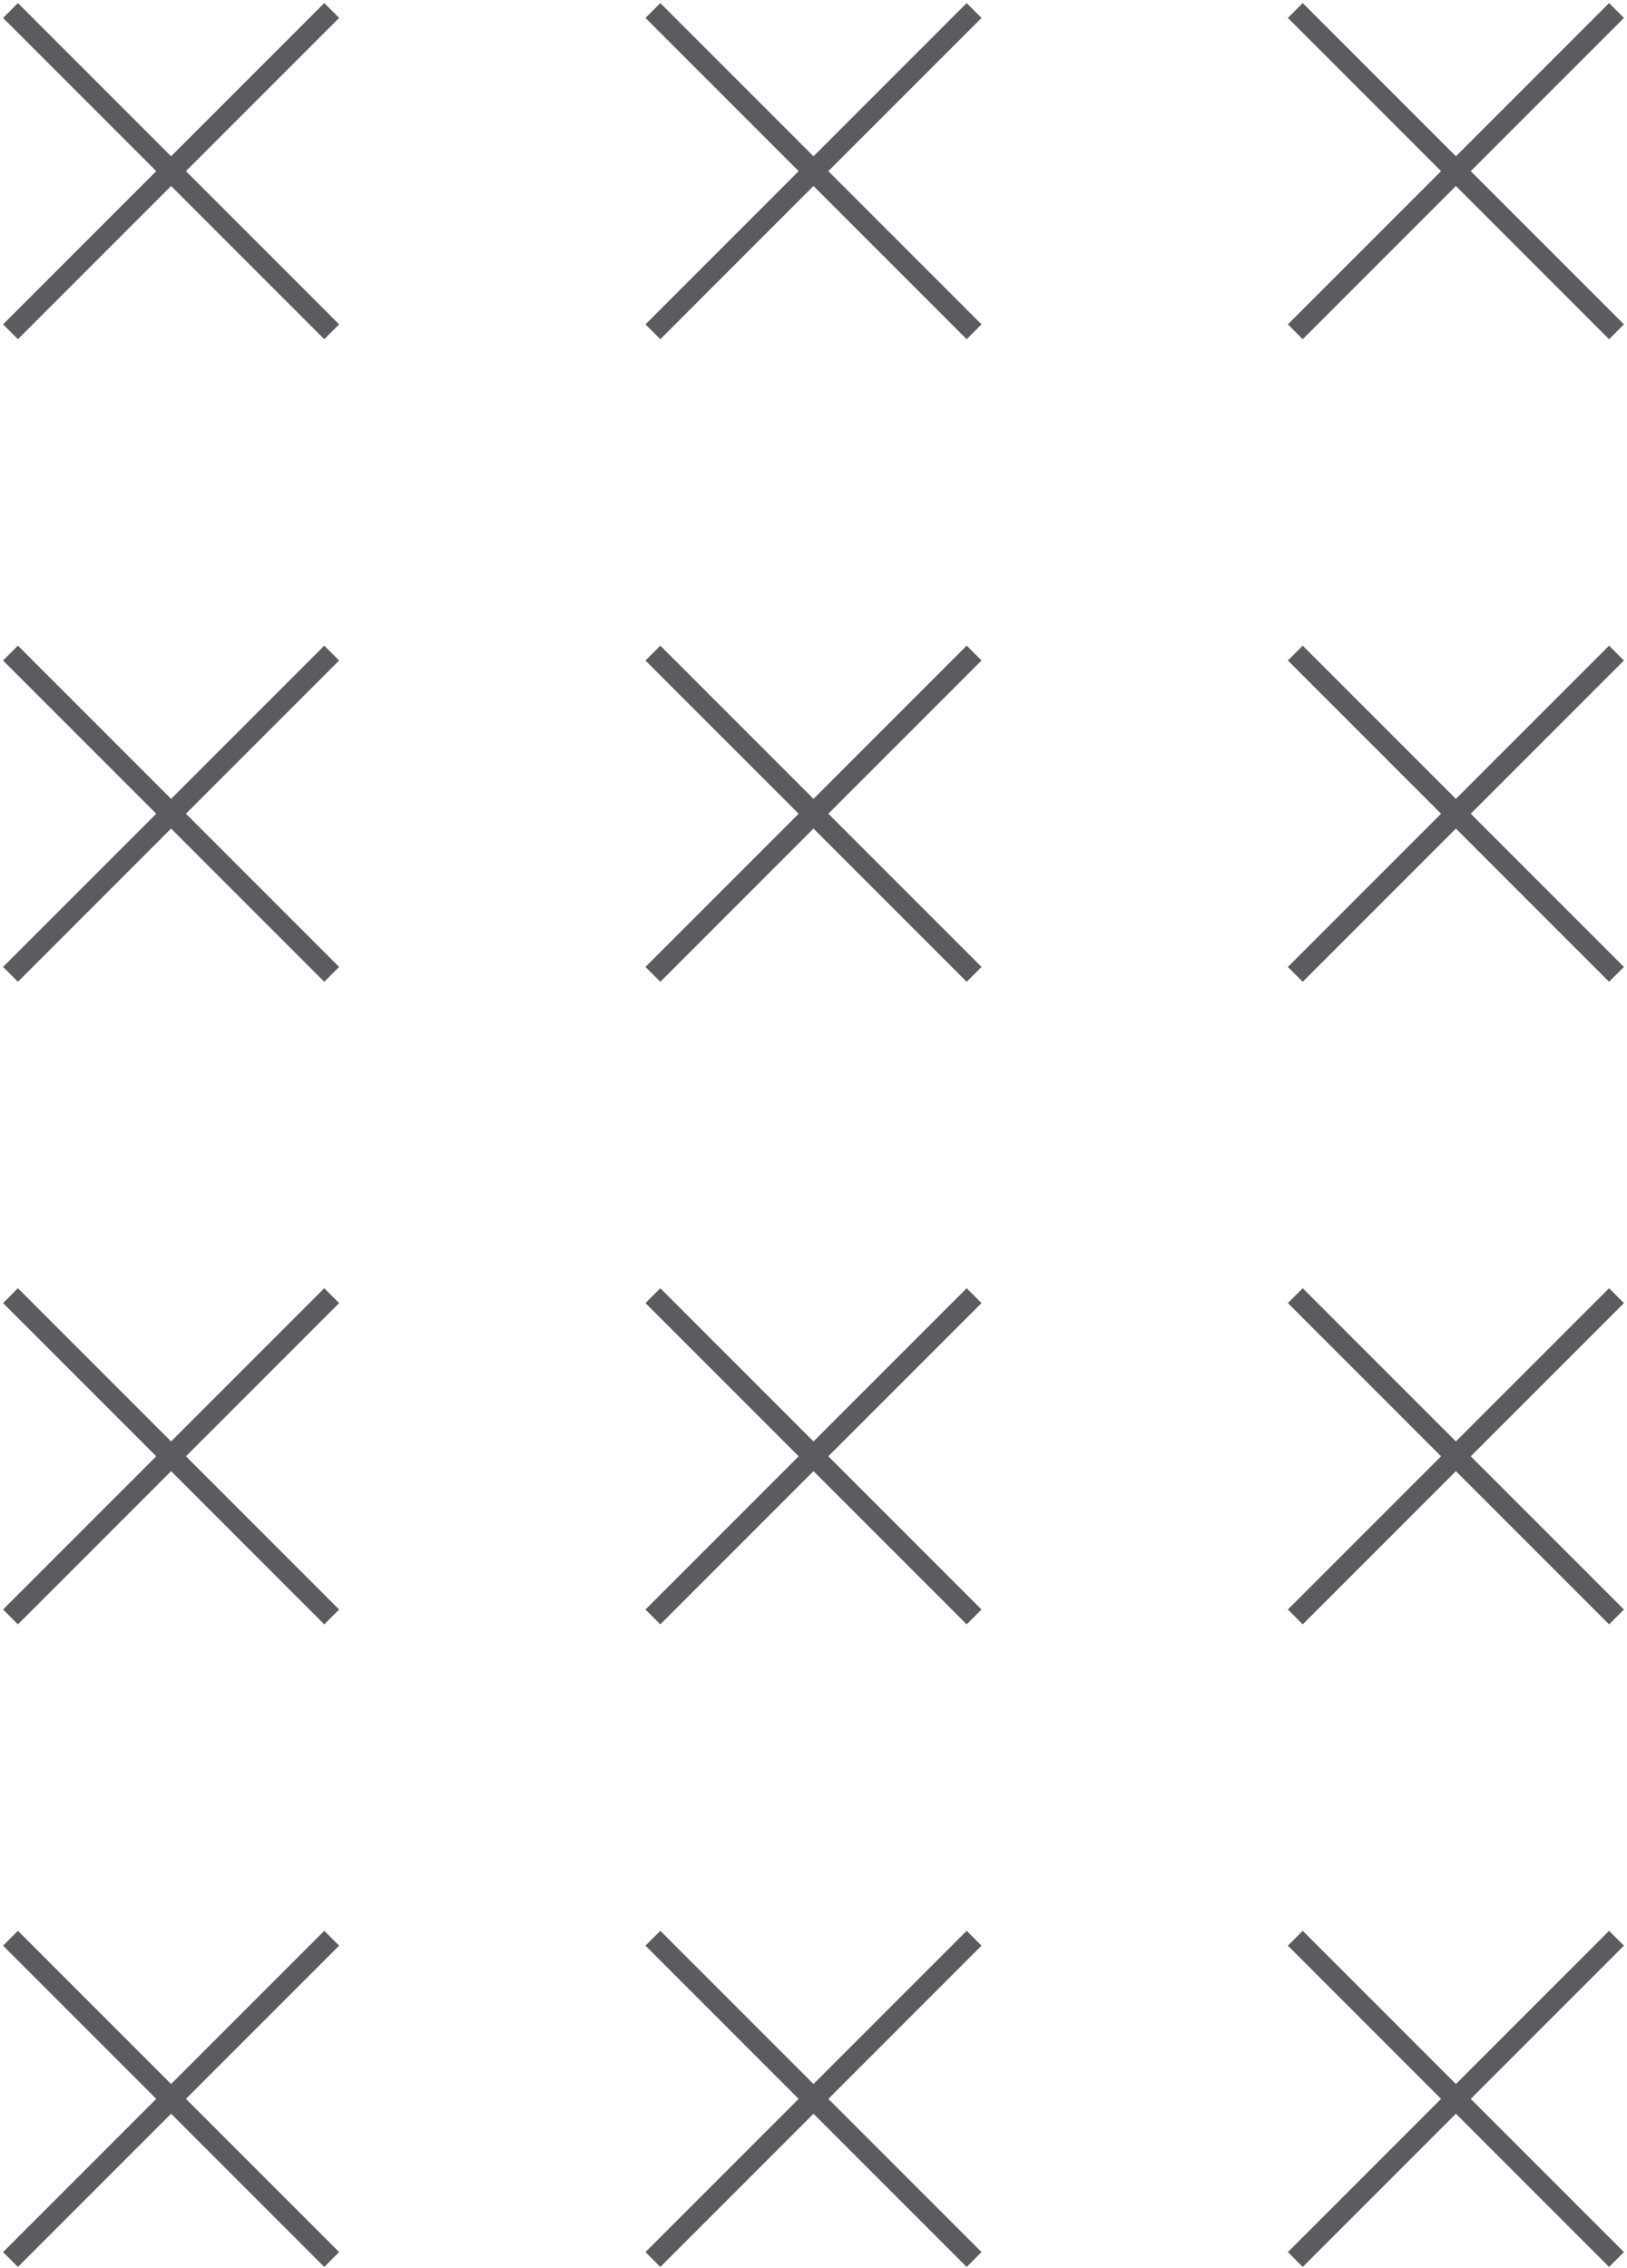 <svg width="155" height="216" viewBox="0 0 155 216" fill="none" xmlns="http://www.w3.org/2000/svg">
<path d="M1 92.8L16.3 77.5M31.6 62.2L16.3 77.5M16.3 77.5L1 62.2L31.6 92.8" stroke="#5B5B60" stroke-width= "2px"/>
<path d="M1 31.6L16.3 16.3M31.6 1L16.3 16.3M16.3 16.3L1 1L31.6 31.6" stroke="#5B5B60" stroke-width= "2px"/>
<path d="M1 154L16.3 138.7M31.6 123.4L16.3 138.7M16.3 138.7L1 123.4L31.6 154" stroke="#5B5B60" stroke-width= "2px"/>
<path d="M1 215.2L16.3 199.9M31.6 184.6L16.3 199.9M16.3 199.9L1 184.6L31.6 215.2" stroke="#5B5B60" stroke-width= "2px"/>
<path d="M62.2 92.8L77.5 77.5M92.8 62.2L77.5 77.5M77.5 77.5L62.2 62.2L92.8 92.8" stroke="#5B5B60" stroke-width= "2px"/>
<path d="M62.2 31.6L77.5 16.3M92.8 1L77.5 16.3M77.5 16.3L62.2 1L92.8 31.6" stroke="#5B5B60" stroke-width= "2px"/>
<path d="M62.2 154L77.5 138.7M92.8 123.4L77.5 138.7M77.5 138.7L62.2 123.4L92.8 154" stroke="#5B5B60" stroke-width= "2px"/>
<path d="M62.2 215.2L77.5 199.9M92.8 184.6L77.5 199.9M77.5 199.9L62.2 184.6L92.8 215.2" stroke="#5B5B60" stroke-width= "2px"/>
<path d="M123.4 92.8L138.7 77.5M154 62.2L138.7 77.5M138.7 77.5L123.4 62.2L154 92.8" stroke="#5B5B60" stroke-width= "2px"/>
<path d="M123.4 31.6L138.7 16.3M154 1L138.7 16.3M138.7 16.3L123.4 1L154 31.6" stroke="#5B5B60" stroke-width= "2px"/>
<path d="M123.4 154L138.7 138.7M154 123.4L138.7 138.7M138.7 138.7L123.4 123.4L154 154" stroke="#5B5B60" stroke-width= "2px"/>
<path d="M123.4 215.2L138.7 199.9M154 184.6L138.7 199.9M138.7 199.9L123.4 184.6L154 215.2" stroke="#5B5B60" stroke-width= "2px"/>
</svg>
